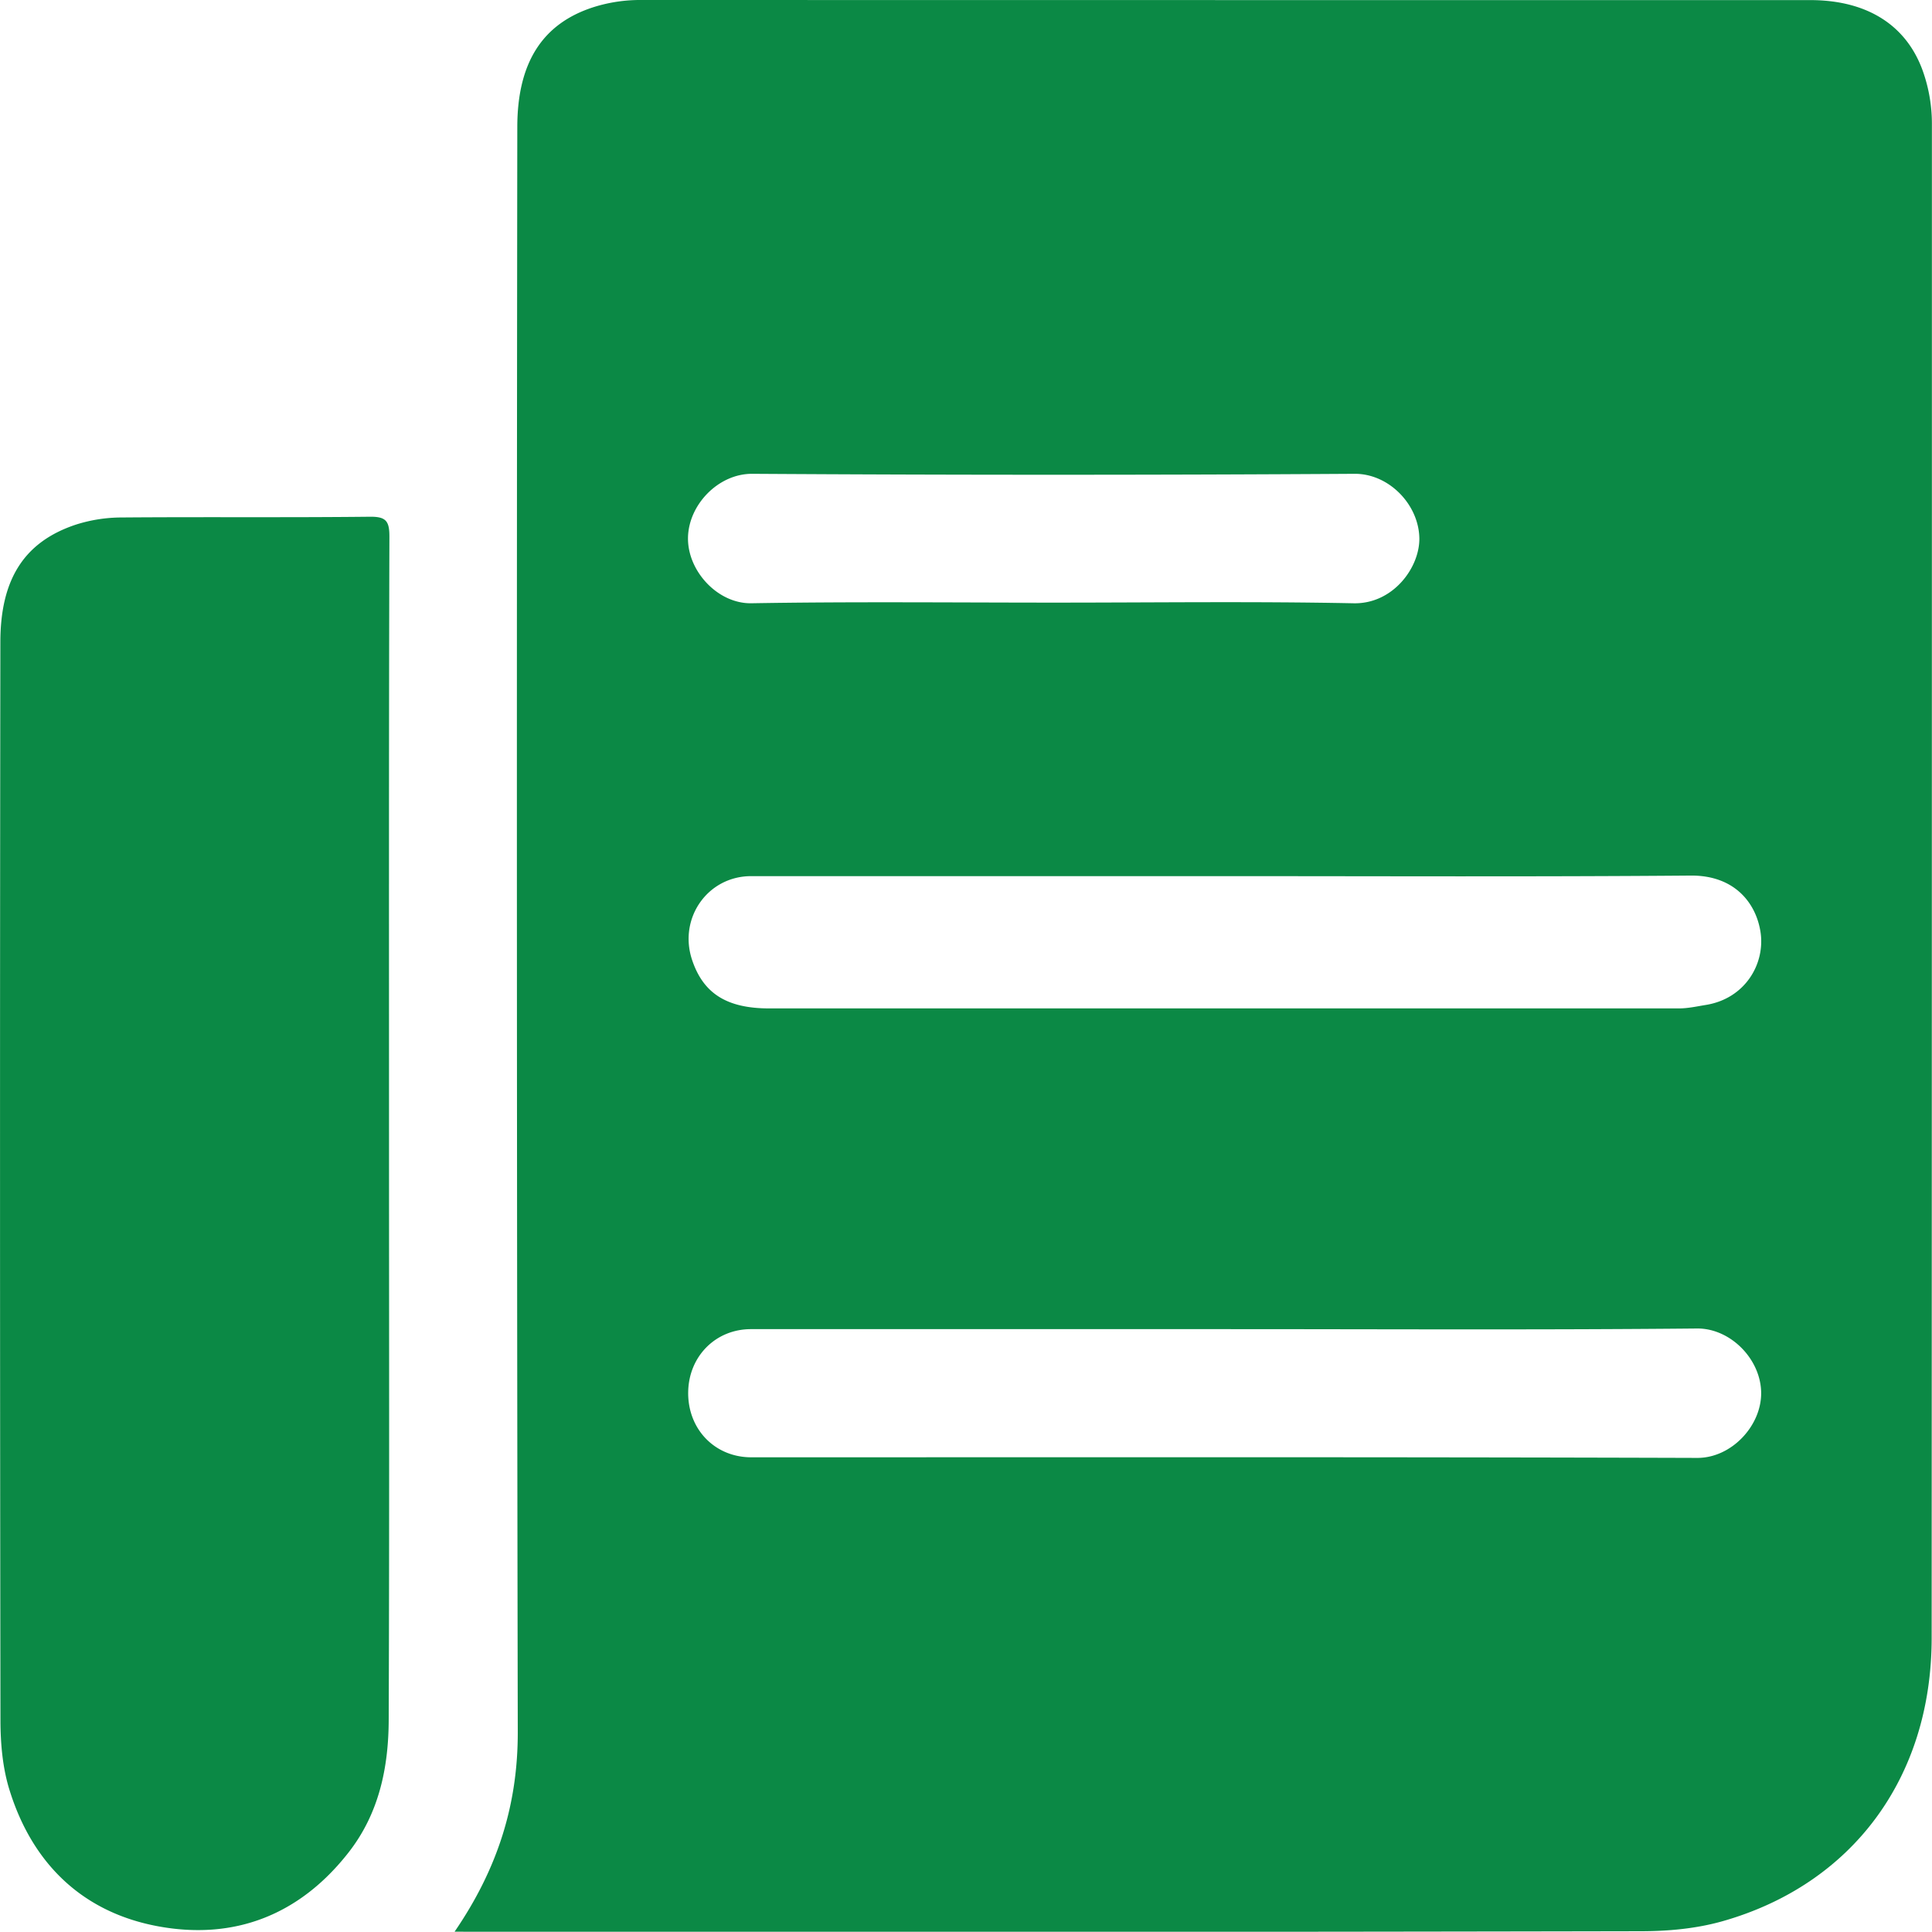 <svg id="Layer_1" data-name="Layer 1" xmlns="http://www.w3.org/2000/svg" viewBox="0 0 1024 1023.86"><defs><style>.cls-1{fill:#0b8945;}</style></defs><path class="cls-1" d="M688.94,1051.91c22.89-33.43,33.56-67.43,33.49-105.91q-.79-425.25-.25-850.5c0-34.47,13.52-55,40.37-63.63a82.12,82.12,0,0,1,25.32-3.8q309.77.06,619.53.05c31,0,52.34,14,60.55,40a83.46,83.46,0,0,1,4,25.26q0,401.48-.13,802.94c-.08,74.29-42.29,130.53-110.73,150-14.12,4-28.83,5.31-43.21,5.34q-309.2.6-618.39.27ZM1097.4,492.44q-125.63,0-251.26,0c-23.09,0-38.68,22.34-31.32,44.4,5.94,17.8,18.39,25.7,40.86,25.71l482.15,0c4.86,0,9.53-1.07,14.3-1.84,20.85-3.37,31.47-21.77,29-38.49-2.3-15.38-13.65-30.26-37-30.08C1261.9,492.82,1179.65,492.44,1097.4,492.44Zm-.1,240.1q-125.64,0-251.28,0c-18.77,0-33.06,14.48-33.27,33.5-.21,19.58,14.15,34.43,33.44,34.43,167.14,0,334.29-.21,501.43.32,18,.05,33.91-16.88,33.83-34.39-.08-17.89-16.25-34.36-34-34.2C1264.07,733,1180.69,732.54,1097.3,732.54ZM1007,347.47c52.83,0,105.67-.7,158.48.35,20.93.42,35.11-19.07,34.8-34.62-.37-17.76-16.14-34.12-34.32-34q-159.62,1-319.24,0c-18-.11-33.9,16.47-34.07,34.05s15.8,34.85,33.6,34.56C899.78,346.9,953.37,347.47,1007,347.47Z" transform="translate(-448 -28.07)"/><path class="cls-1" d="M654.19,628.37c0,103.78.23,207.56-.17,311.33-.1,25.24-5.11,49.54-21.3,70.24-25.91,33.13-60.53,46.58-100.93,39.11-40.16-7.43-66.8-33.36-78.85-72.54-3.56-11.57-4.68-24.28-4.7-36.47q-.42-285.85-.05-571.72c.05-32.16,11.74-52.92,40.32-62.28a80.58,80.58,0,0,1,24.11-3.7c43.78-.35,87.56.09,131.34-.39,8.59-.1,10.45,2.21,10.43,10.57C654.08,417.8,654.19,523.09,654.19,628.37Z" transform="translate(-448 -28.07)"/></svg>